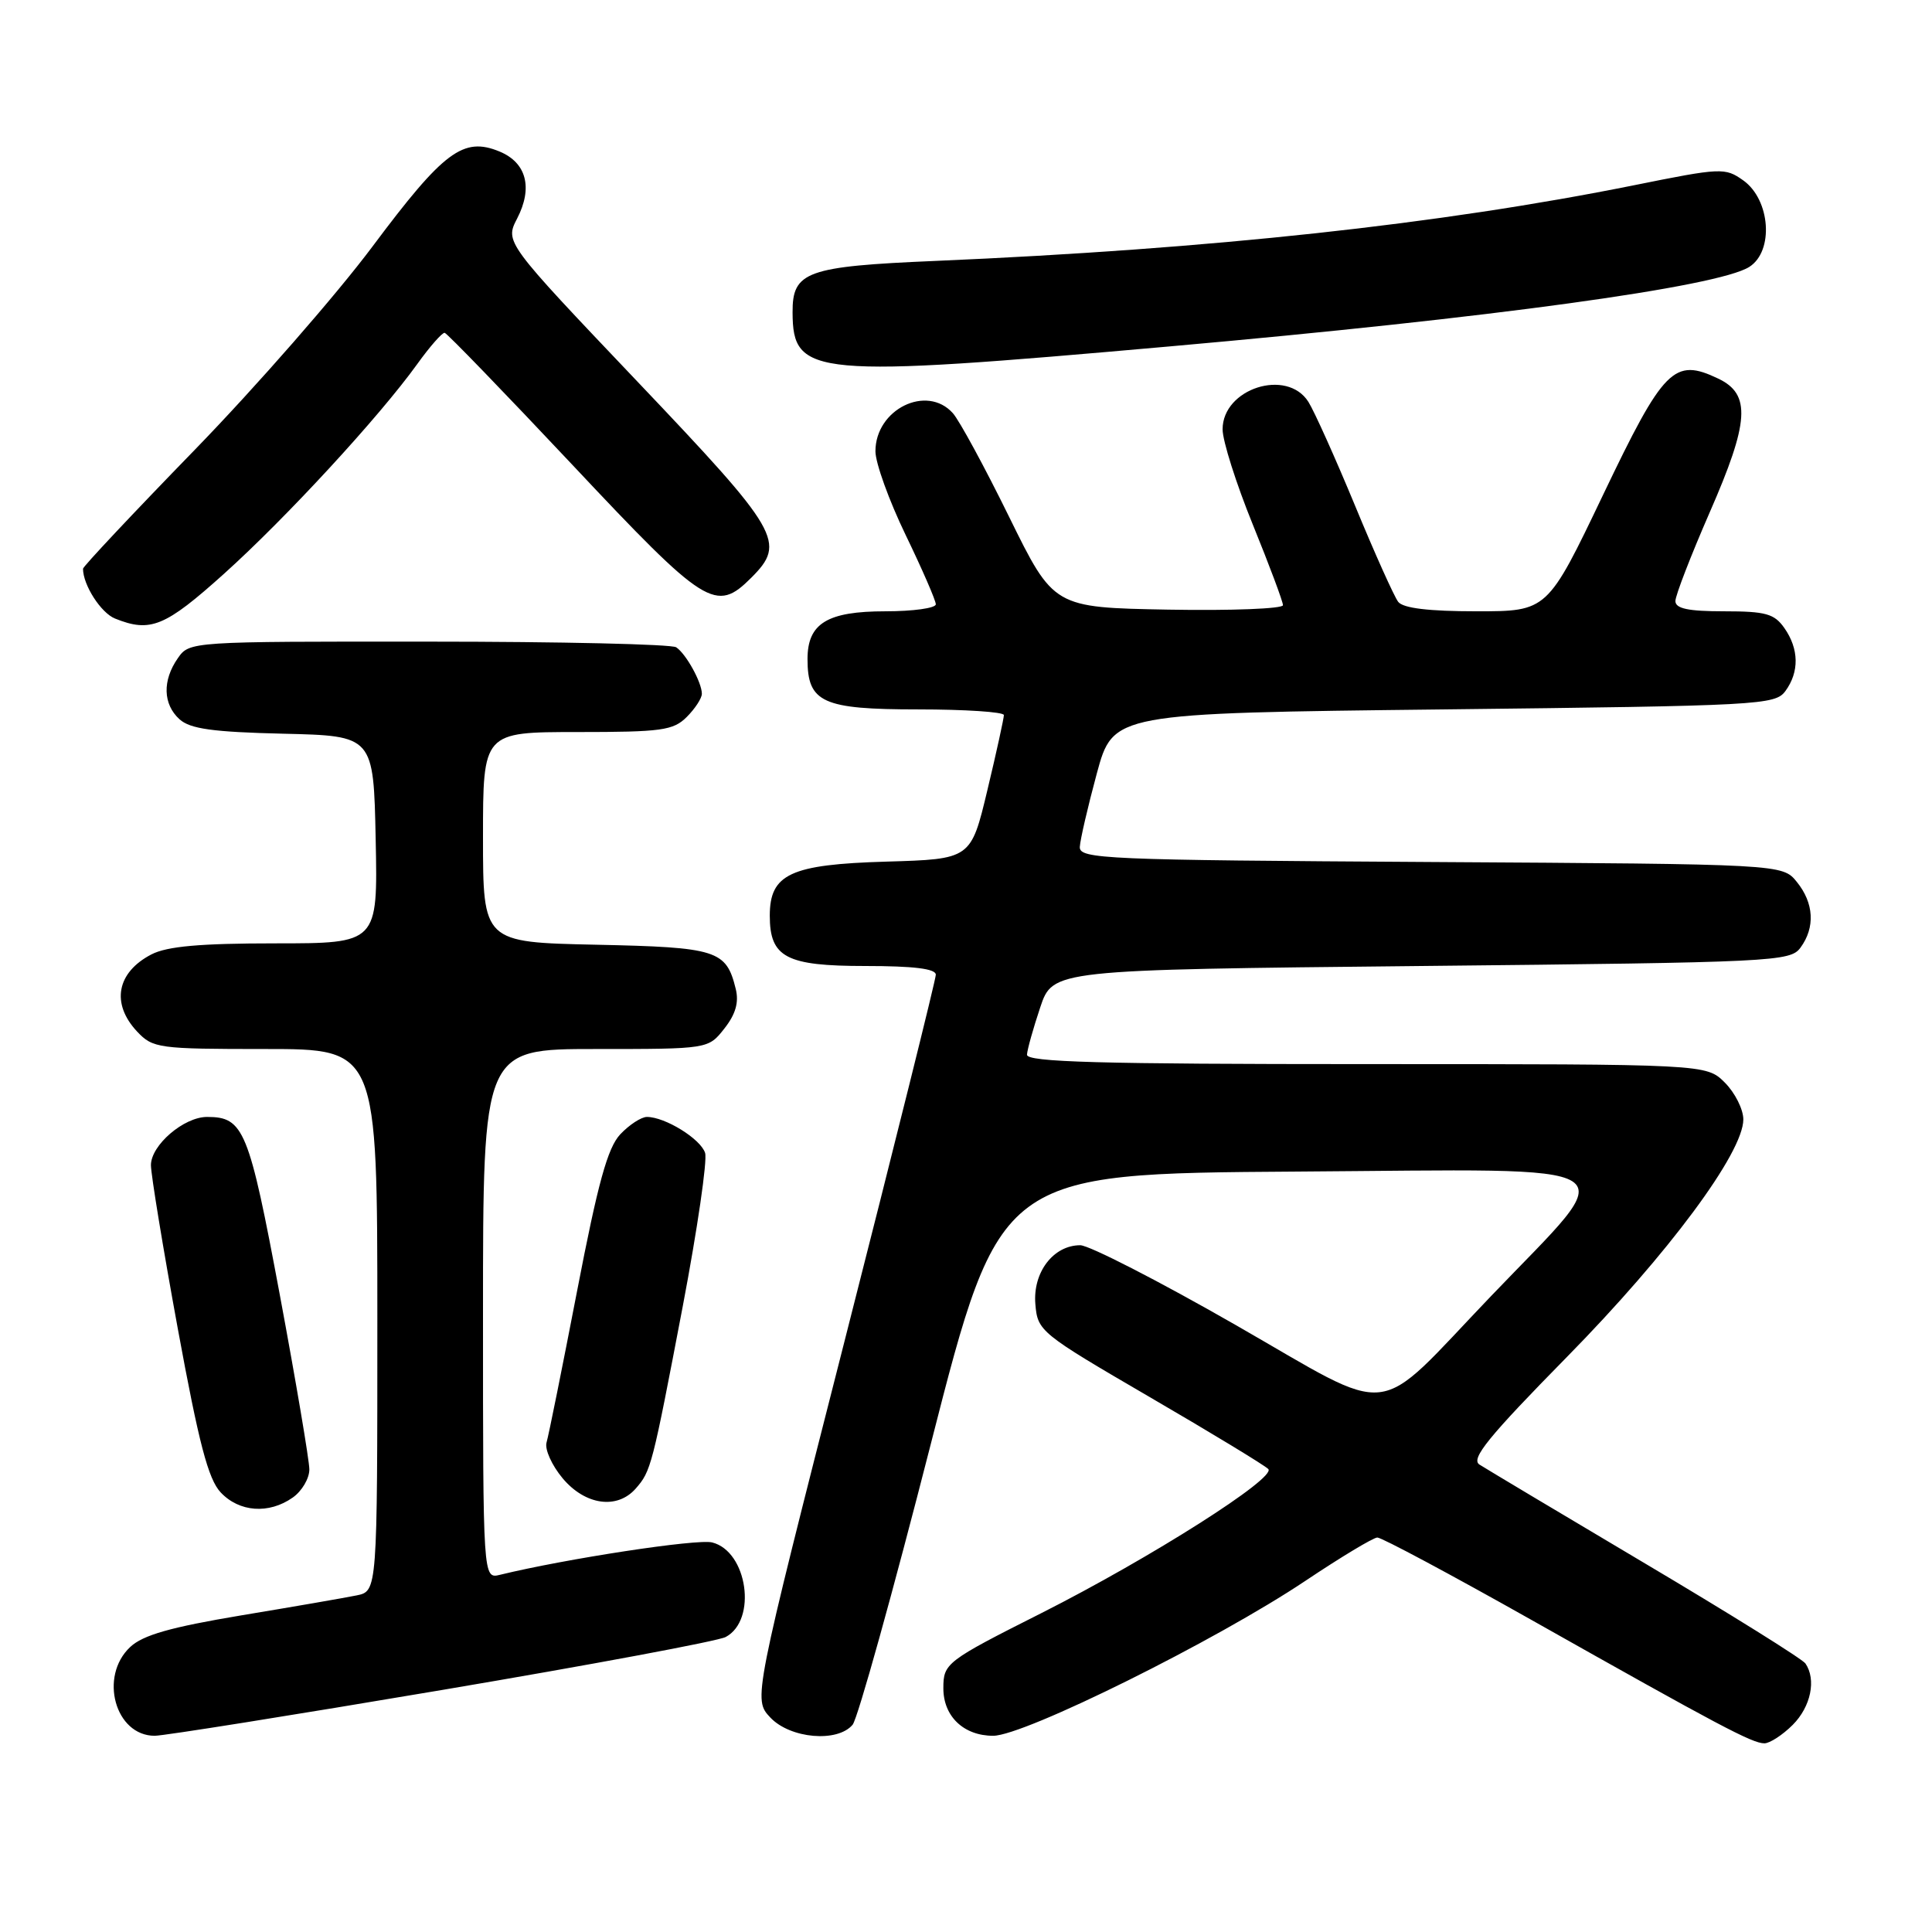 <?xml version="1.0" encoding="UTF-8" standalone="no"?>
<!DOCTYPE svg PUBLIC "-//W3C//DTD SVG 1.1//EN" "http://www.w3.org/Graphics/SVG/1.1/DTD/svg11.dtd" >
<svg xmlns="http://www.w3.org/2000/svg" xmlns:xlink="http://www.w3.org/1999/xlink" version="1.1" viewBox="0 0 256 256">
 <g >
 <path fill="currentColor"
d=" M 237.55 228.55 C 239.95 226.14 240.69 222.56 239.23 220.42 C 238.83 219.83 229.28 213.87 218.00 207.18 C 206.72 200.49 196.84 194.58 196.03 194.06 C 194.85 193.30 197.23 190.38 207.64 179.79 C 221.04 166.16 231.00 152.75 231.00 148.33 C 231.00 147.00 229.90 144.80 228.55 143.45 C 226.09 141.00 226.09 141.00 181.05 141.00 C 145.63 141.00 136.02 140.73 136.08 139.75 C 136.12 139.06 136.91 136.25 137.83 133.50 C 139.50 128.50 139.50 128.50 188.33 128.00 C 235.21 127.52 237.22 127.42 238.58 125.56 C 240.54 122.88 240.36 119.66 238.09 116.86 C 236.18 114.50 236.18 114.50 189.59 114.22 C 146.25 113.96 143.01 113.82 143.08 112.22 C 143.13 111.27 144.14 106.90 145.33 102.50 C 147.50 94.50 147.50 94.50 191.33 94.00 C 233.26 93.52 235.22 93.42 236.58 91.56 C 238.43 89.03 238.38 85.99 236.44 83.22 C 235.11 81.32 233.97 81.00 228.44 81.00 C 223.69 81.00 222.00 80.64 222.00 79.64 C 222.00 78.90 224.05 73.61 226.54 67.90 C 231.80 55.89 232.03 52.24 227.68 50.17 C 221.82 47.37 220.46 48.75 212.43 65.54 C 205.04 81.00 205.04 81.00 195.64 81.00 C 189.31 81.00 185.93 80.59 185.27 79.75 C 184.74 79.06 182.16 73.33 179.55 67.00 C 176.93 60.67 174.15 54.49 173.37 53.25 C 170.53 48.75 162.00 51.48 162.00 56.89 C 162.00 58.42 163.80 64.09 166.00 69.50 C 168.20 74.91 170.00 79.72 170.00 80.19 C 170.00 80.66 163.16 80.93 154.81 80.78 C 139.62 80.50 139.62 80.50 133.72 68.50 C 130.48 61.90 127.12 55.71 126.26 54.75 C 122.80 50.88 116.00 54.23 116.00 59.80 C 116.00 61.34 117.80 66.33 120.00 70.88 C 122.20 75.43 124.00 79.57 124.00 80.07 C 124.00 80.58 121.00 81.00 117.33 81.00 C 109.61 81.00 107.00 82.60 107.00 87.33 C 107.00 93.10 108.98 94.00 121.65 94.00 C 127.89 94.00 133.01 94.34 133.02 94.75 C 133.02 95.16 132.05 99.63 130.84 104.67 C 128.65 113.84 128.65 113.84 117.42 114.17 C 104.74 114.54 102.00 115.81 102.00 121.33 C 102.00 126.86 104.16 128.00 114.65 128.00 C 121.05 128.00 124.00 128.36 124.00 129.15 C 124.00 129.79 118.55 151.65 111.90 177.73 C 99.80 225.16 99.80 225.16 102.07 227.58 C 104.71 230.38 110.98 230.93 112.98 228.53 C 113.65 227.72 118.32 210.96 123.35 191.28 C 132.50 155.50 132.50 155.50 171.81 155.24 C 217.37 154.94 215.07 153.46 197.56 171.75 C 181.73 188.28 185.25 187.89 163.68 175.54 C 153.56 169.74 144.31 165.00 143.14 165.00 C 139.58 165.00 136.84 168.59 137.19 172.79 C 137.49 176.39 137.79 176.64 152.31 185.10 C 160.46 189.84 167.54 194.14 168.05 194.65 C 169.20 195.80 152.45 206.44 138.00 213.74 C 125.34 220.12 125.00 220.39 125.00 223.71 C 125.00 227.43 127.70 230.00 131.60 230.00 C 135.72 230.00 161.16 217.38 173.00 209.45 C 177.68 206.32 181.95 203.75 182.50 203.73 C 183.05 203.71 192.28 208.65 203.00 214.69 C 227.81 228.68 232.18 231.00 233.79 231.00 C 234.50 231.00 236.20 229.90 237.55 228.55 Z  M 58.52 223.94 C 78.23 220.61 95.17 217.45 96.16 216.91 C 100.36 214.67 99.05 205.55 94.36 204.38 C 92.39 203.88 74.98 206.54 66.25 208.67 C 64.00 209.22 64.00 209.22 64.00 174.11 C 64.00 139.00 64.00 139.00 78.93 139.00 C 93.85 139.00 93.85 139.00 95.98 136.29 C 97.47 134.40 97.93 132.82 97.49 131.04 C 96.23 125.90 95.04 125.52 78.97 125.18 C 64.00 124.86 64.00 124.86 64.00 110.93 C 64.00 97.00 64.00 97.00 76.50 97.00 C 87.67 97.00 89.21 96.79 91.00 95.00 C 92.10 93.90 93.00 92.52 93.00 91.93 C 93.00 90.43 90.91 86.64 89.60 85.77 C 89.00 85.36 74.24 85.02 56.81 85.02 C 25.18 85.00 25.11 85.00 23.56 87.22 C 21.50 90.17 21.59 93.32 23.79 95.31 C 25.19 96.58 28.21 97.00 37.54 97.22 C 49.50 97.50 49.50 97.50 49.78 111.25 C 50.06 125.00 50.06 125.00 36.48 125.00 C 26.52 125.00 22.15 125.39 20.07 126.46 C 15.46 128.85 14.69 132.98 18.17 136.69 C 20.26 138.90 20.97 139.00 35.17 139.00 C 50.00 139.00 50.00 139.00 50.00 174.92 C 50.00 210.84 50.00 210.84 47.25 211.40 C 45.74 211.71 38.88 212.90 32.00 214.04 C 22.61 215.61 18.94 216.65 17.25 218.24 C 13.09 222.14 15.26 230.00 20.50 230.00 C 21.70 230.00 38.81 227.27 58.52 223.94 Z  M 38.78 198.44 C 40.00 197.59 41.00 195.90 40.99 194.69 C 40.98 193.49 39.22 183.07 37.07 171.54 C 32.98 149.65 32.30 148.00 27.44 148.00 C 24.36 148.00 20.00 151.74 20.00 154.39 C 20.00 155.62 21.60 165.37 23.56 176.06 C 26.35 191.25 27.59 195.99 29.24 197.75 C 31.70 200.37 35.62 200.66 38.78 198.44 Z  M 84.23 197.25 C 86.27 194.92 86.41 194.38 90.48 173.03 C 92.41 162.87 93.74 153.75 93.43 152.77 C 92.84 150.91 88.13 148.00 85.72 148.00 C 84.97 148.00 83.38 149.04 82.19 150.30 C 80.51 152.09 79.23 156.73 76.47 171.05 C 74.51 181.20 72.69 190.24 72.42 191.14 C 72.16 192.04 73.12 194.17 74.56 195.89 C 77.55 199.45 81.77 200.04 84.23 197.25 Z  M 29.67 76.04 C 37.92 68.62 50.25 55.24 55.28 48.25 C 56.96 45.91 58.60 44.05 58.92 44.10 C 59.24 44.16 66.86 52.04 75.85 61.60 C 93.52 80.41 94.85 81.24 99.55 76.55 C 104.21 71.88 103.39 70.47 84.45 50.55 C 66.90 32.09 66.90 32.09 68.53 28.94 C 70.63 24.87 69.76 21.56 66.20 20.08 C 61.39 18.09 58.80 20.03 49.39 32.62 C 44.57 39.07 33.96 51.21 25.81 59.60 C 17.66 67.98 11.00 75.07 11.00 75.36 C 11.00 77.51 13.37 81.21 15.24 81.96 C 19.93 83.85 21.87 83.05 29.67 76.04 Z  M 155.00 45.90 C 197.57 42.13 227.68 38.00 231.80 35.36 C 235.07 33.27 234.59 26.48 231.00 23.91 C 228.58 22.19 228.09 22.21 216.50 24.55 C 190.79 29.72 160.55 33.00 124.00 34.57 C 106.85 35.30 104.99 35.97 105.02 41.40 C 105.06 49.88 107.58 50.11 155.00 45.90 Z "/>
</g>
</svg>